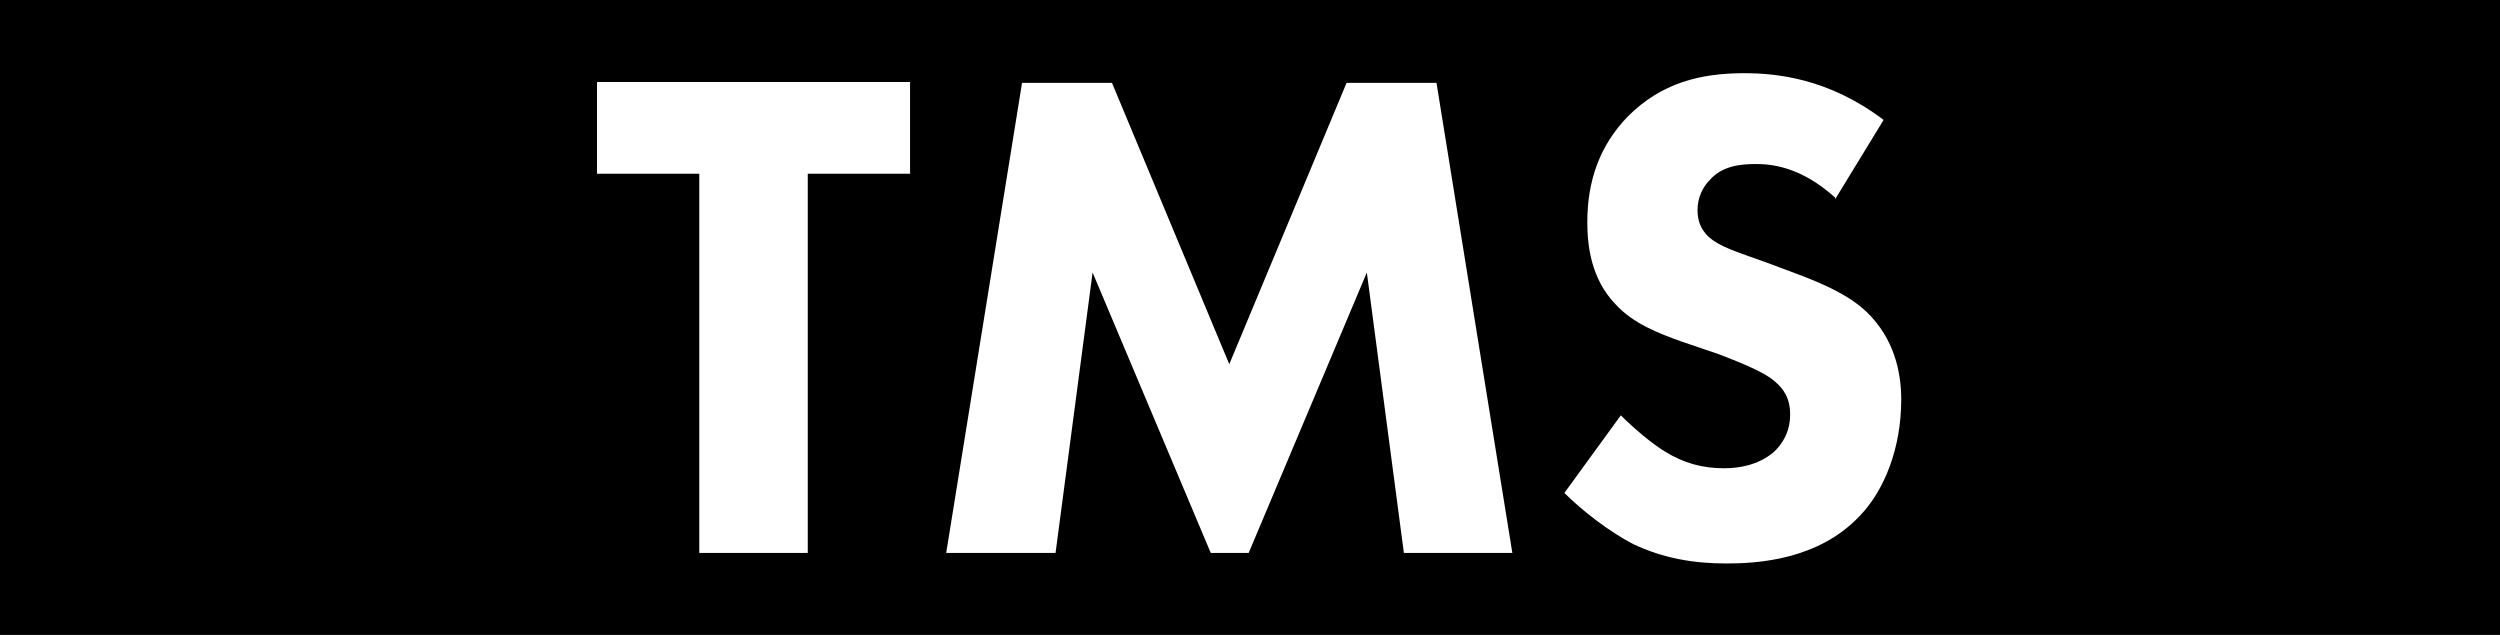 <?xml version="1.0" encoding="UTF-8"?><svg id="Layer_2" xmlns="http://www.w3.org/2000/svg" viewBox="0 0 28.35 7.2"><defs><style>.cls-1{fill:#fff;}</style></defs><g id="Layer_1-2"><g><rect width="28.35" height="7.2"/><g><path class="cls-1" d="M9.16,1.97V6.27h-1.23V1.97h-1.16V.93h3.55V1.97h-1.16Z"/><path class="cls-1" d="M10.73,6.27l.86-5.33h1.02l1.33,3.19,1.33-3.19h1.02l.86,5.33h-1.23l-.42-3.18-1.34,3.18h-.43l-1.34-3.18-.42,3.18h-1.23Z"/><path class="cls-1" d="M20.81,2.24c-.4-.36-.74-.38-.9-.38-.17,0-.38,.02-.52,.18-.08,.08-.14,.2-.14,.34,0,.13,.04,.22,.12,.3,.13,.12,.31,.17,.67,.3l.4,.15c.23,.09,.52,.21,.73,.41,.31,.3,.39,.68,.39,.99,0,.55-.19,1.03-.47,1.32-.47,.5-1.16,.54-1.51,.54-.38,0-.72-.06-1.06-.22-.27-.14-.58-.38-.78-.58l.64-.88c.14,.14,.35,.32,.5,.41,.21,.13,.42,.19,.67,.19,.16,0,.38-.03,.56-.18,.1-.09,.19-.23,.19-.43,0-.18-.07-.29-.18-.38-.14-.12-.47-.24-.62-.3l-.44-.15c-.25-.09-.54-.2-.74-.42-.28-.29-.32-.67-.32-.93,0-.47,.14-.87,.46-1.2,.38-.38,.82-.49,1.32-.49,.37,0,.96,.06,1.58,.53l-.55,.9Z"/></g></g></g></svg>